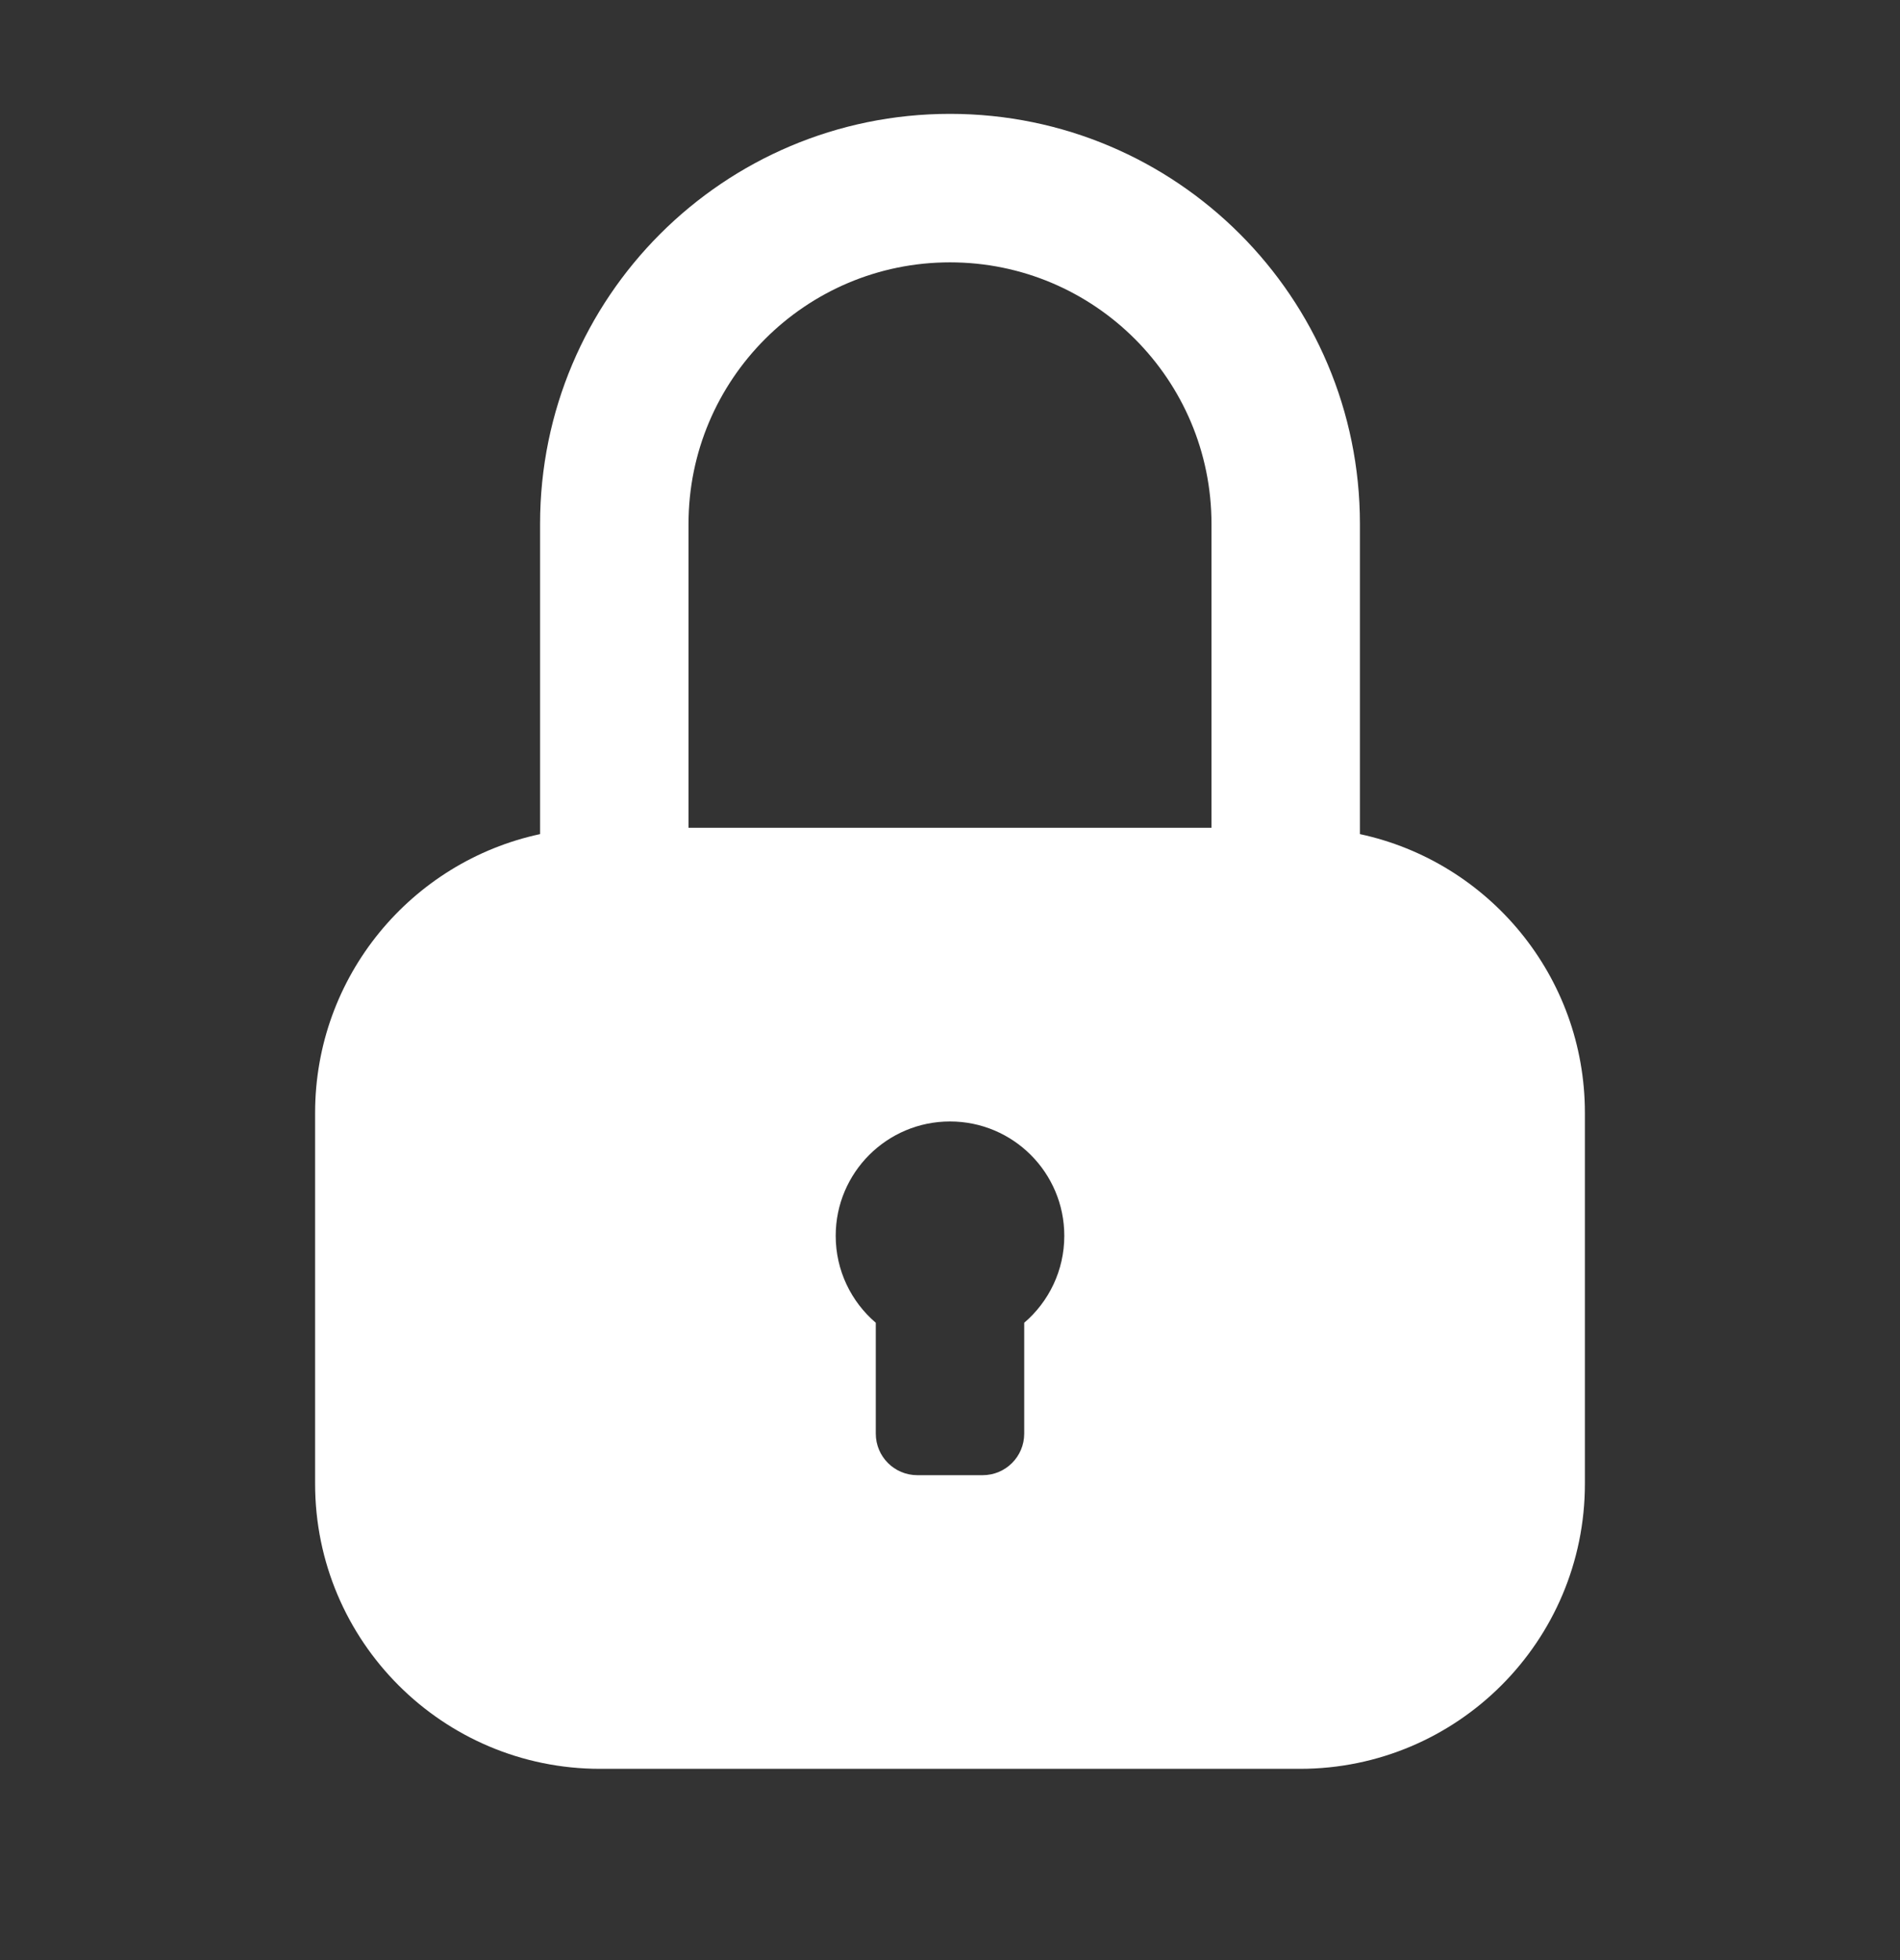 <?xml version="1.0" encoding="UTF-8"?> <svg xmlns="http://www.w3.org/2000/svg" width="32" height="33" viewBox="0 0 32 33" fill="none"><rect x="0" y="0" width="32" height="33" fill="#333333" stroke="none"/> <path fill-rule="evenodd" clip-rule="evenodd" d="M9.096 8.821C9.096 5.008 12.187 1.917 16 1.917C19.813 1.917 22.904 5.008 22.904 8.821V14.043C25.07 14.508 26.693 16.433 26.693 18.737V24.98C26.693 27.631 24.544 29.78 21.893 29.78H10.107C7.456 29.78 5.307 27.631 5.307 24.98V18.737C5.307 16.433 6.93 14.508 9.096 14.043V8.821ZM20.404 8.821V13.937H11.596V8.821C11.596 6.389 13.568 4.417 16 4.417C18.432 4.417 20.404 6.389 20.404 8.821ZM14.075 20.806C14.075 19.743 14.937 18.881 16 18.881C17.063 18.881 17.925 19.743 17.925 20.806C17.925 21.392 17.663 21.917 17.25 22.27V24.136C17.25 24.523 16.937 24.836 16.55 24.836H15.45C15.063 24.836 14.75 24.523 14.75 24.136V22.27C14.337 21.917 14.075 21.392 14.075 20.806Z" fill="white"></path> </svg> 